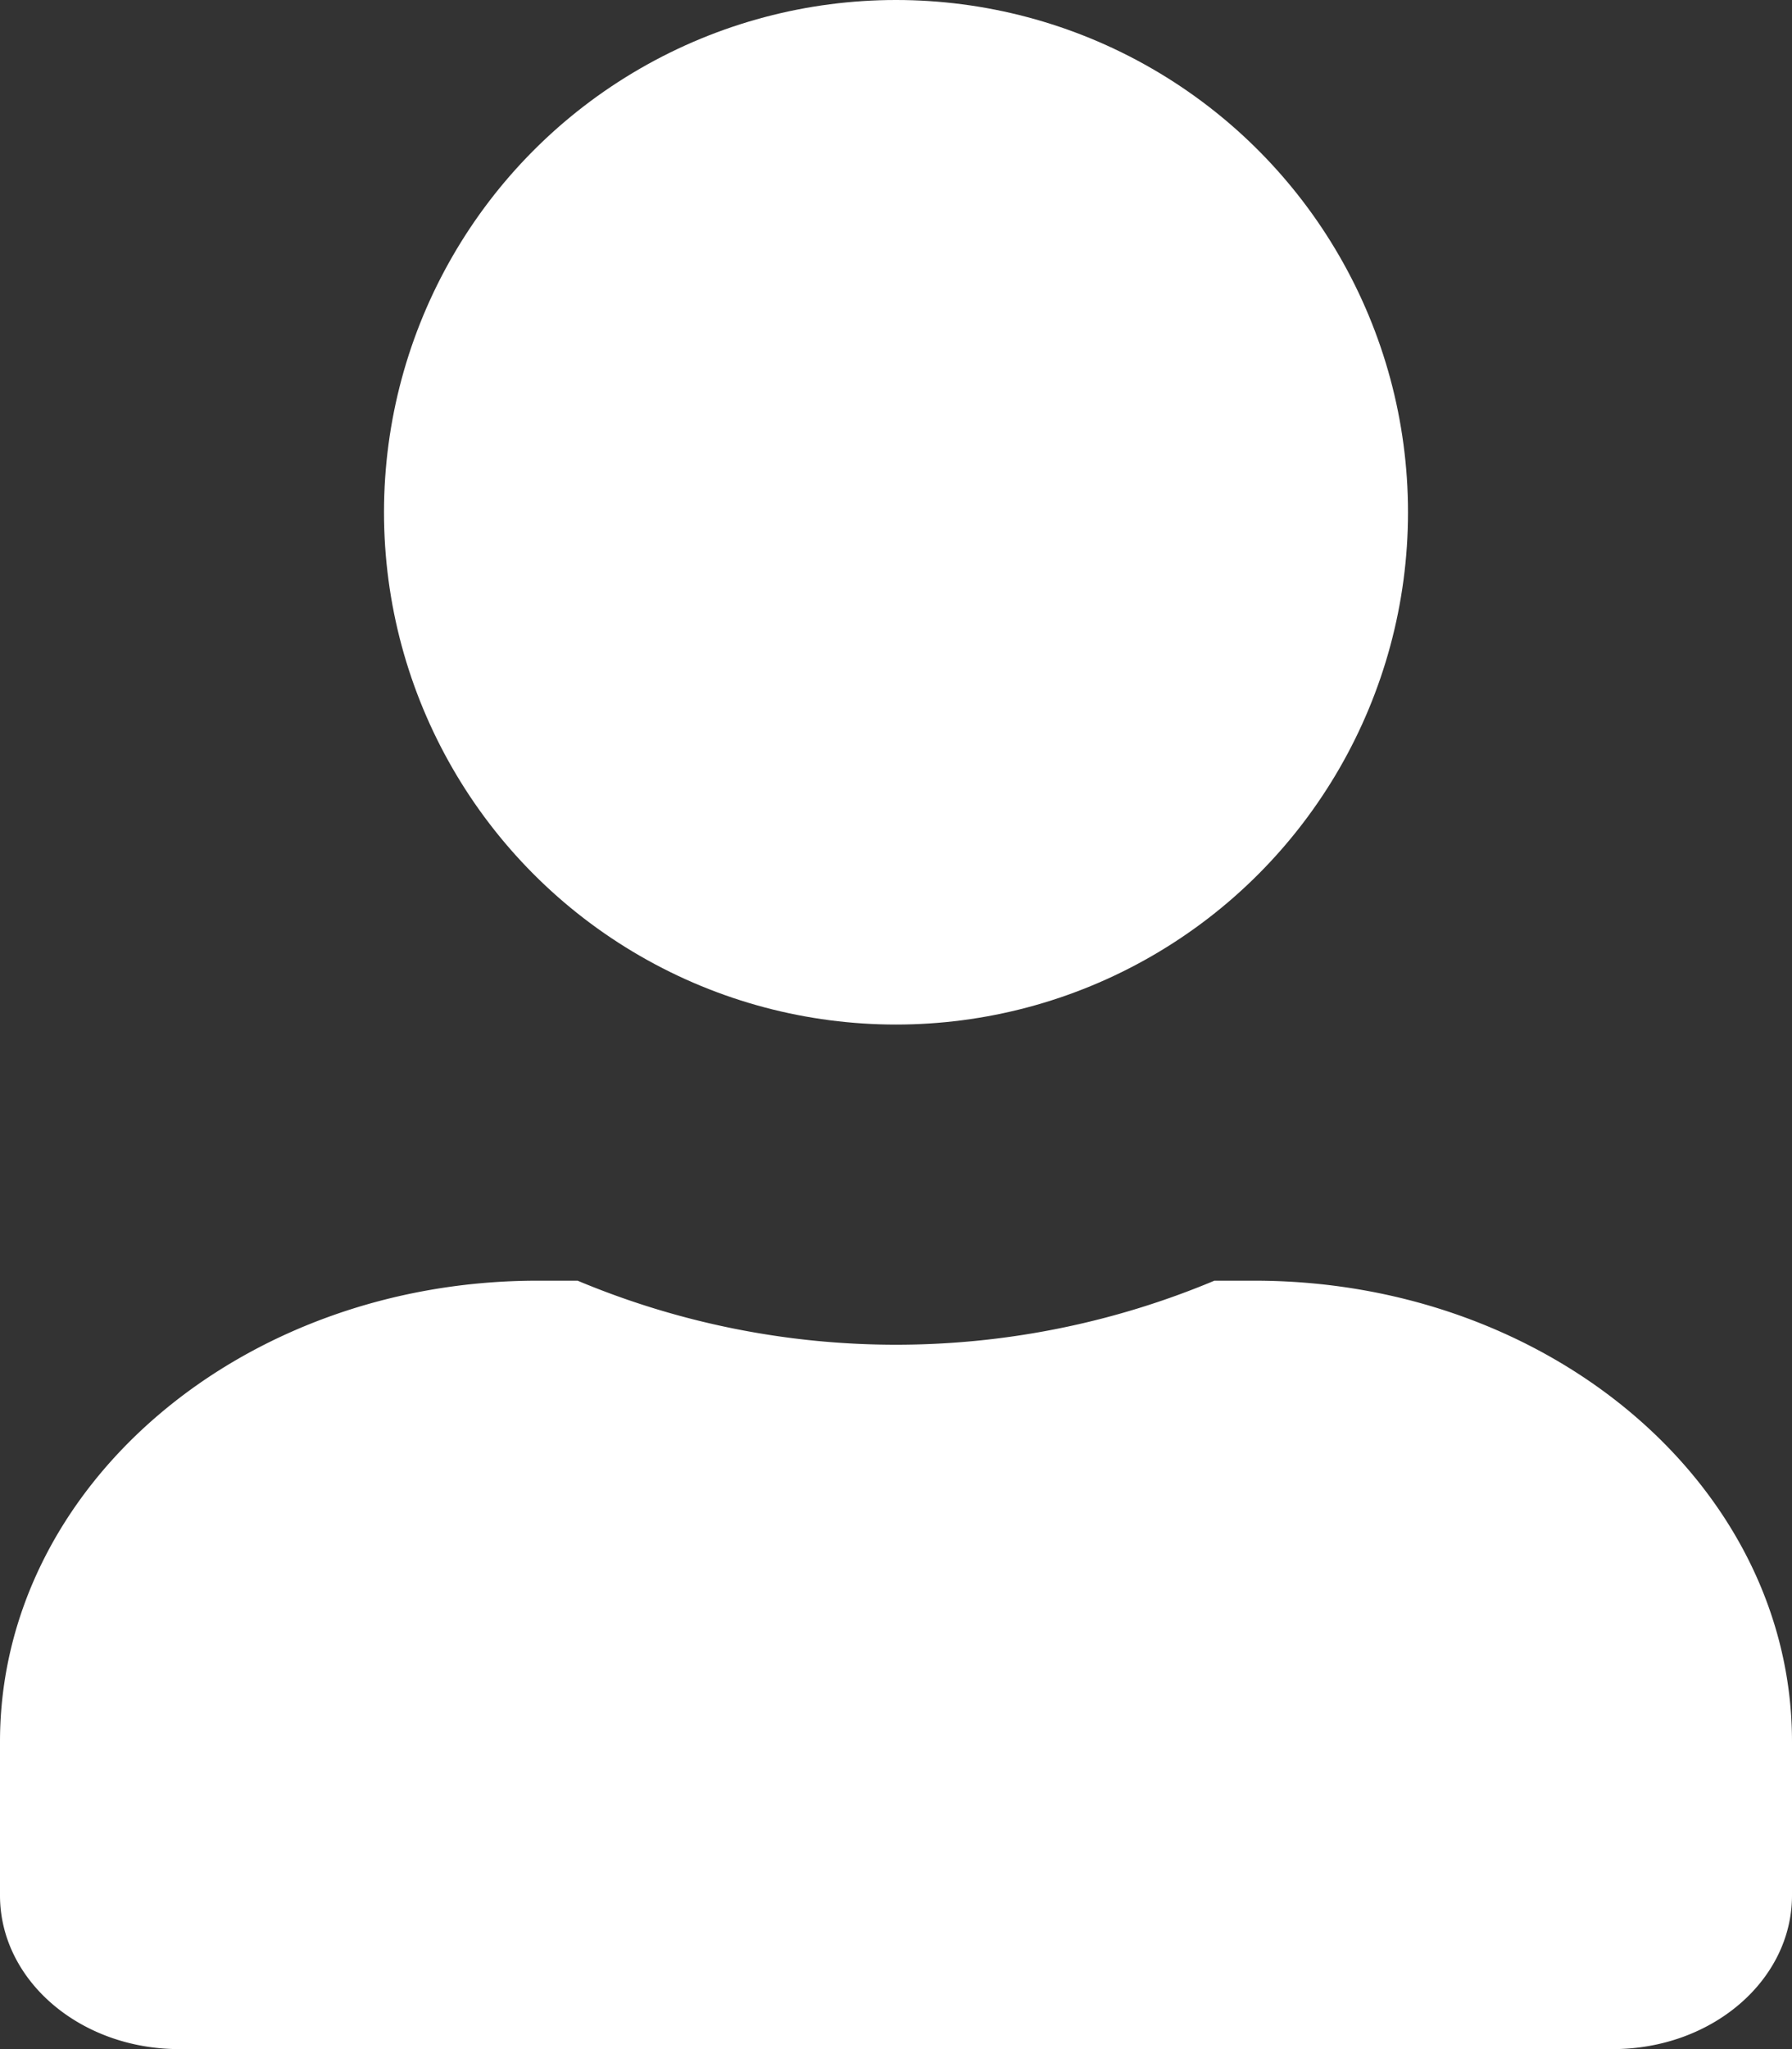 <svg id="Calque_1" data-name="Calque 1" xmlns="http://www.w3.org/2000/svg" viewBox="0 0 224 256"><rect x="0" y="0" width="224" height="256" fill="#333333" stroke="none"/><defs><style>.cls-1{fill:#fff;}</style></defs><path class="cls-1" d="M236.8,288h-5a103,103,0,0,1-79.6,0h-5C110.1,288,80,313.8,80,345.6v19.2c0,10.6,10,19.2,22.4,19.2H281.6c12.4,0,22.4-8.6,22.4-19.2V345.6C304,313.8,273.9,288,236.8,288Z" transform="translate(-80 -128)"/><circle class="cls-1" cx="112" cy="64" r="64"/></svg>